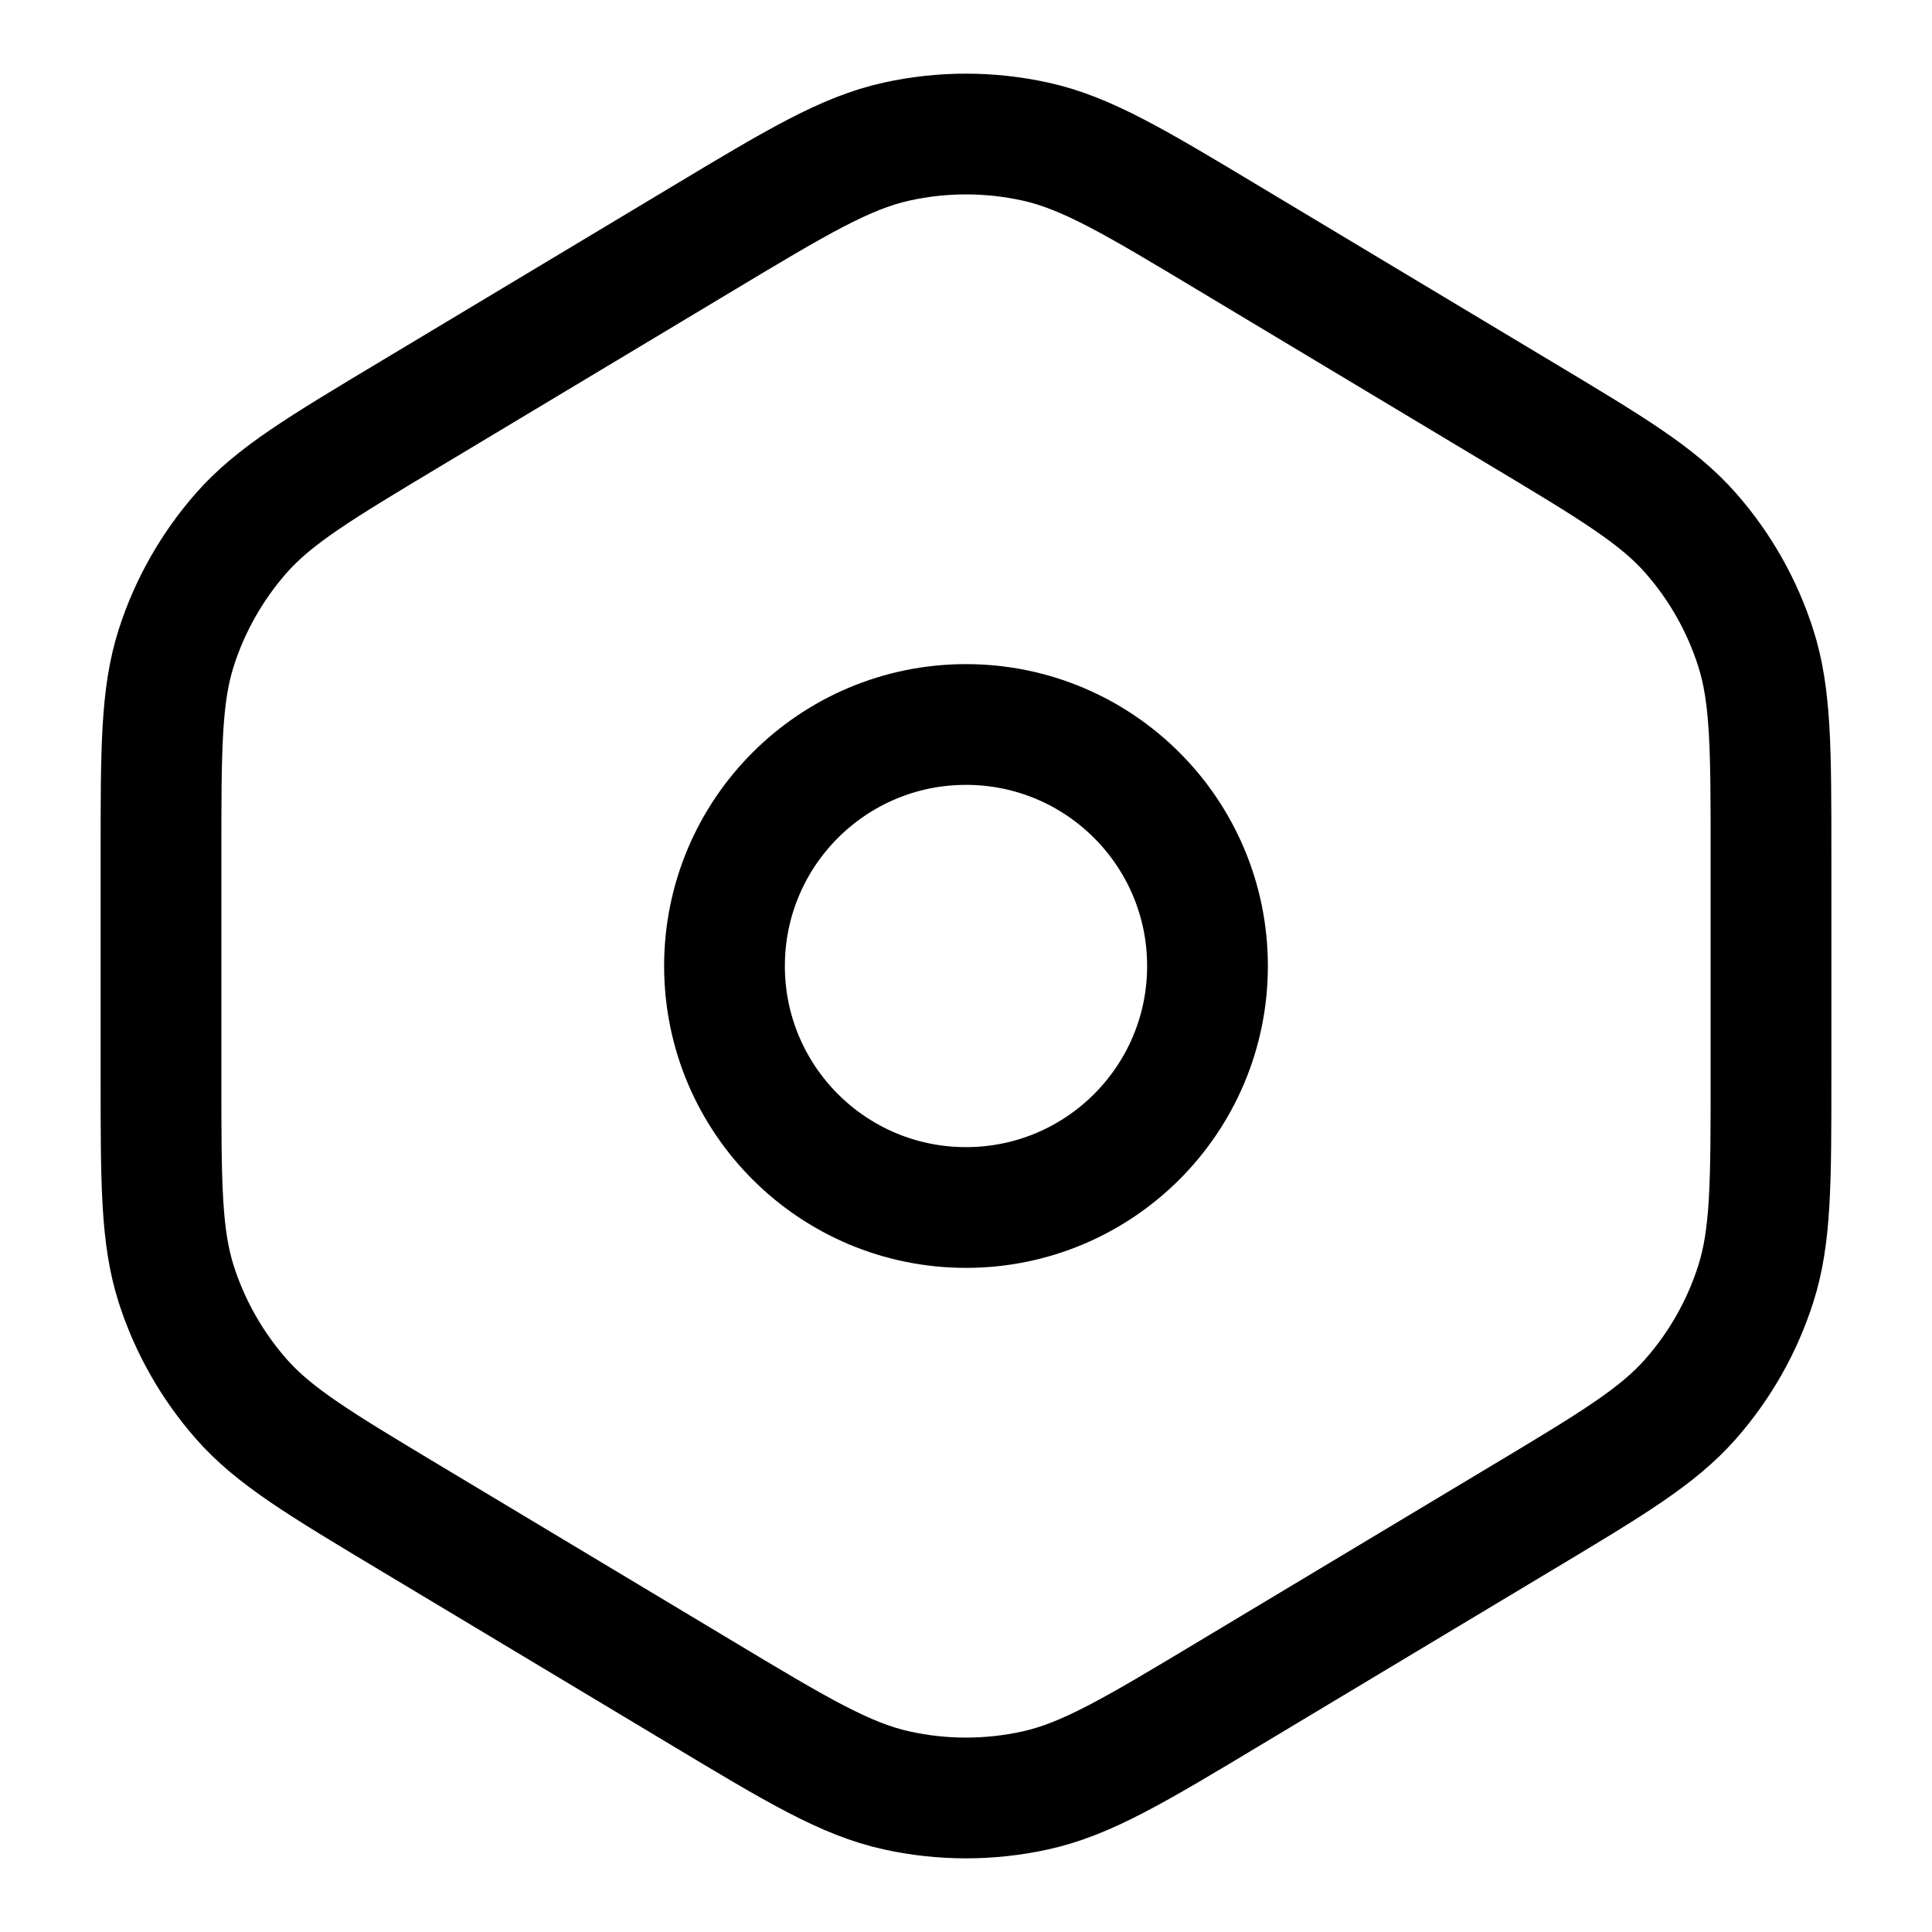 <svg width="24" height="24" viewBox="0 0 24 24" fill="none" xmlns="http://www.w3.org/2000/svg">
<path d="M5.107 18.864C3.974 18.184 3.407 17.845 2.996 17.377C2.632 16.962 2.357 16.477 2.189 15.952C2 15.358 2 14.698 2 13.376L2 10.624C2 9.302 2 8.642 2.189 8.048C2.357 7.523 2.632 7.038 2.996 6.623C3.407 6.155 3.974 5.816 5.107 5.136L8.707 2.976C9.904 2.257 10.503 1.898 11.142 1.758C11.707 1.634 12.292 1.634 12.858 1.758C13.497 1.898 14.095 2.257 15.292 2.976L18.892 5.136C20.026 5.816 20.592 6.155 21.003 6.623C21.368 7.038 21.642 7.523 21.81 8.048C22 8.642 22 9.302 22 10.624V13.376C22 14.698 22 15.358 21.81 15.952C21.642 16.477 21.368 16.962 21.003 17.377C20.592 17.845 20.026 18.184 18.892 18.864L15.292 21.024C14.095 21.743 13.497 22.102 12.858 22.242C12.292 22.366 11.707 22.366 11.142 22.242C10.503 22.102 9.904 21.743 8.707 21.024L5.107 18.864Z" stroke="currentColor" stroke-width="1.5" stroke-linecap="round" stroke-linejoin="round"/>
<path d="M9 12C9 10.343 10.343 9 12 9C13.657 9 15 10.343 15 12C15 13.657 13.657 15 12 15C10.343 15 9 13.657 9 12Z" stroke="currentColor" stroke-width="1.5" stroke-linecap="round" stroke-linejoin="round"/>
</svg>
